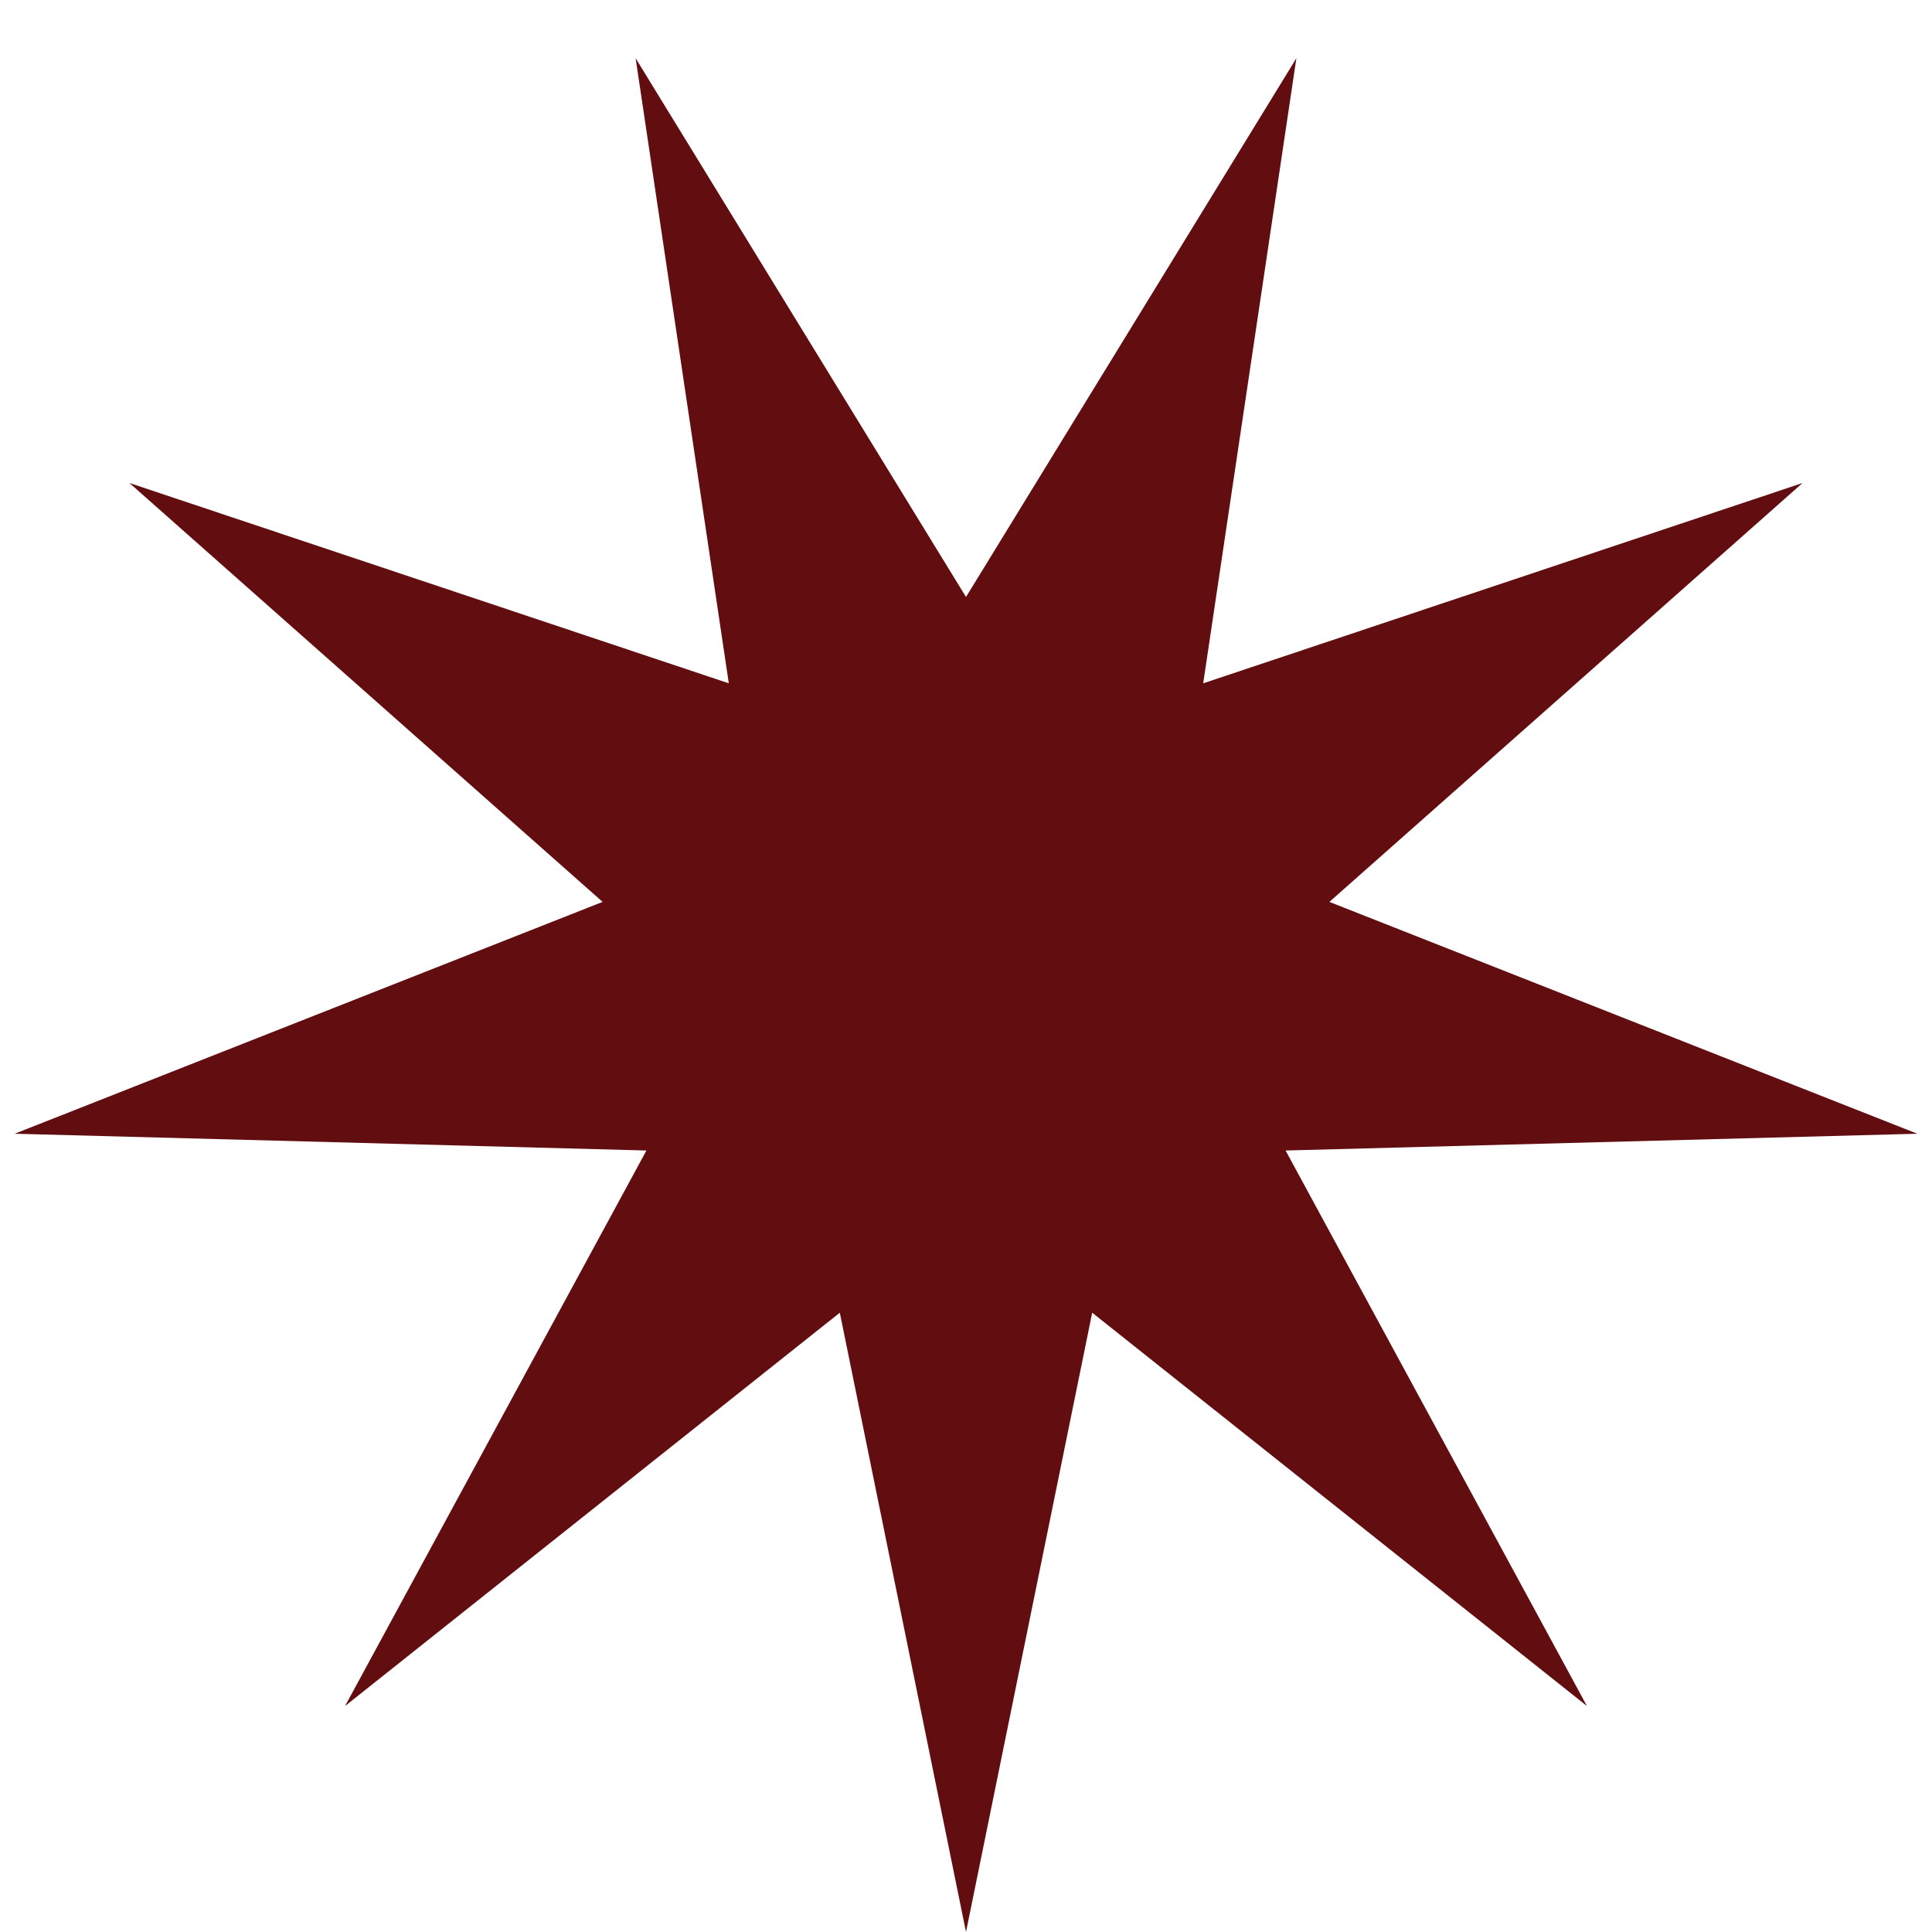 <svg width="22" height="22" viewBox="0 0 22 22" fill="none" xmlns="http://www.w3.org/2000/svg">
<path d="M11 22L12.437 14.948L18.071 19.427L14.639 13.101L21.833 12.91L15.138 10.27L20.526 5.5L13.701 7.781L14.762 0.663L11 6.798L7.238 0.663L8.299 7.781L1.474 5.5L6.862 10.27L0.167 12.91L7.361 13.101L3.929 19.427L9.563 14.948L11 22Z" fill="#620D10"/>
</svg>
